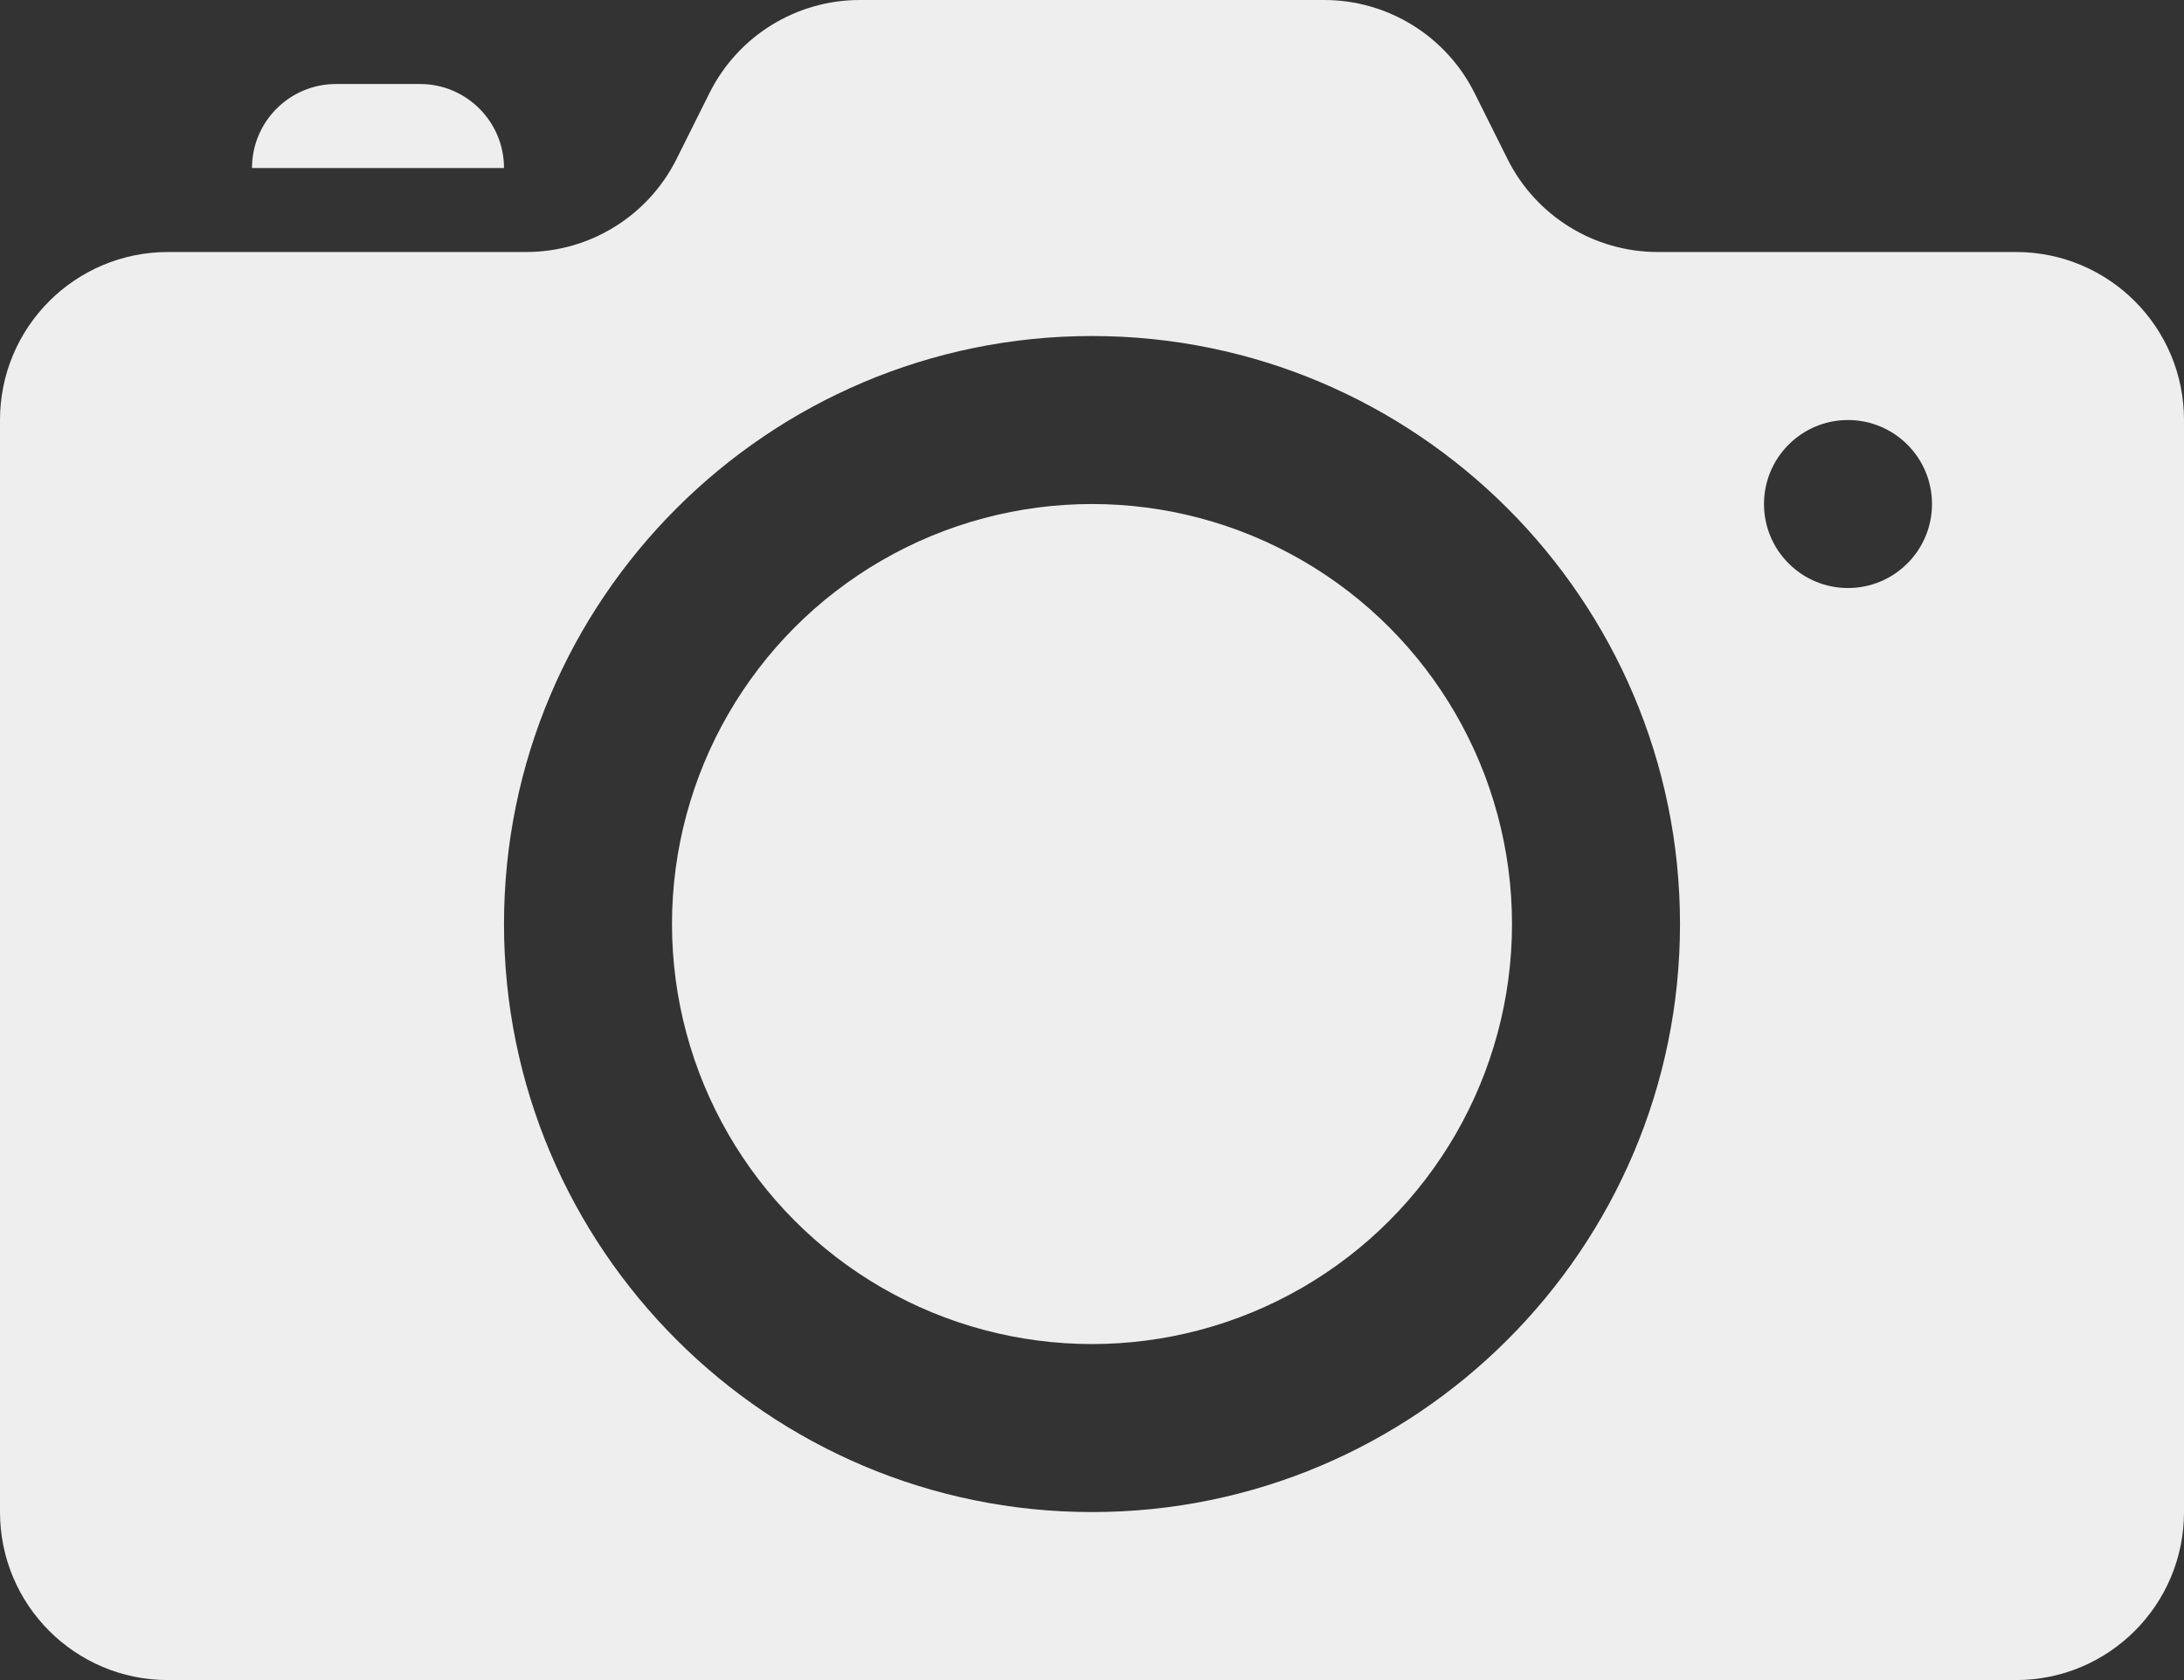 <?xml version="1.0" encoding="UTF-8" standalone="no"?> <svg xmlns:dc="http://purl.org/dc/elements/1.1/" xmlns:cc="http://creativecommons.org/ns#" xmlns:rdf="http://www.w3.org/1999/02/22-rdf-syntax-ns#" xmlns:svg="http://www.w3.org/2000/svg" xmlns="http://www.w3.org/2000/svg" height="20" width="26" xml:space="preserve" viewBox="0 0 26 20" version="1.1" id="Layer_1"><rect x="0" y="0" width="26" height="20" fill="#333333" stroke="none"/><defs id="defs11"/><path style="fill:#eee" id="path3" d="M 5,1 4,1 C 3.448,1 3,1.448 3,2 L 6,2 C 6,1.448 5.552,1 5,1 Z"/><circle style="fill:#eee" id="circle5" r="5" cy="11" cx="13"/><path style="fill:#eee" id="path7" d="M 24,3 19.736,3 C 18.978,3 18.286,2.572 17.947,1.894 L 17.553,1.105 C 17.214,0.428 16.521,0 15.764,0 L 10.236,0 C 9.478,0 8.786,0.428 8.447,1.106 L 8.053,1.895 C 7.714,2.572 7.021,3 6.264,3 L 2,3 C 0.895,3 0,3.895 0,5 l 0,13 c 0,1.105 0.895,2 2,2 l 22,0 c 1.105,0 2,-0.895 2,-2 L 26,5 C 26,3.895 25.105,3 24,3 Z M 13,18 C 9.14,18 6,14.86 6,11 6,7.14 9.14,4 13,4 c 3.86,0 7,3.14 7,7 0,3.86 -3.14,7 -7,7 z M 22,7 c -0.552,0 -1,-0.448 -1,-1 0,-0.552 0.448,-1 1,-1 0.552,0 1,0.448 1,1 0,0.552 -0.448,1 -1,1 z"/></svg>